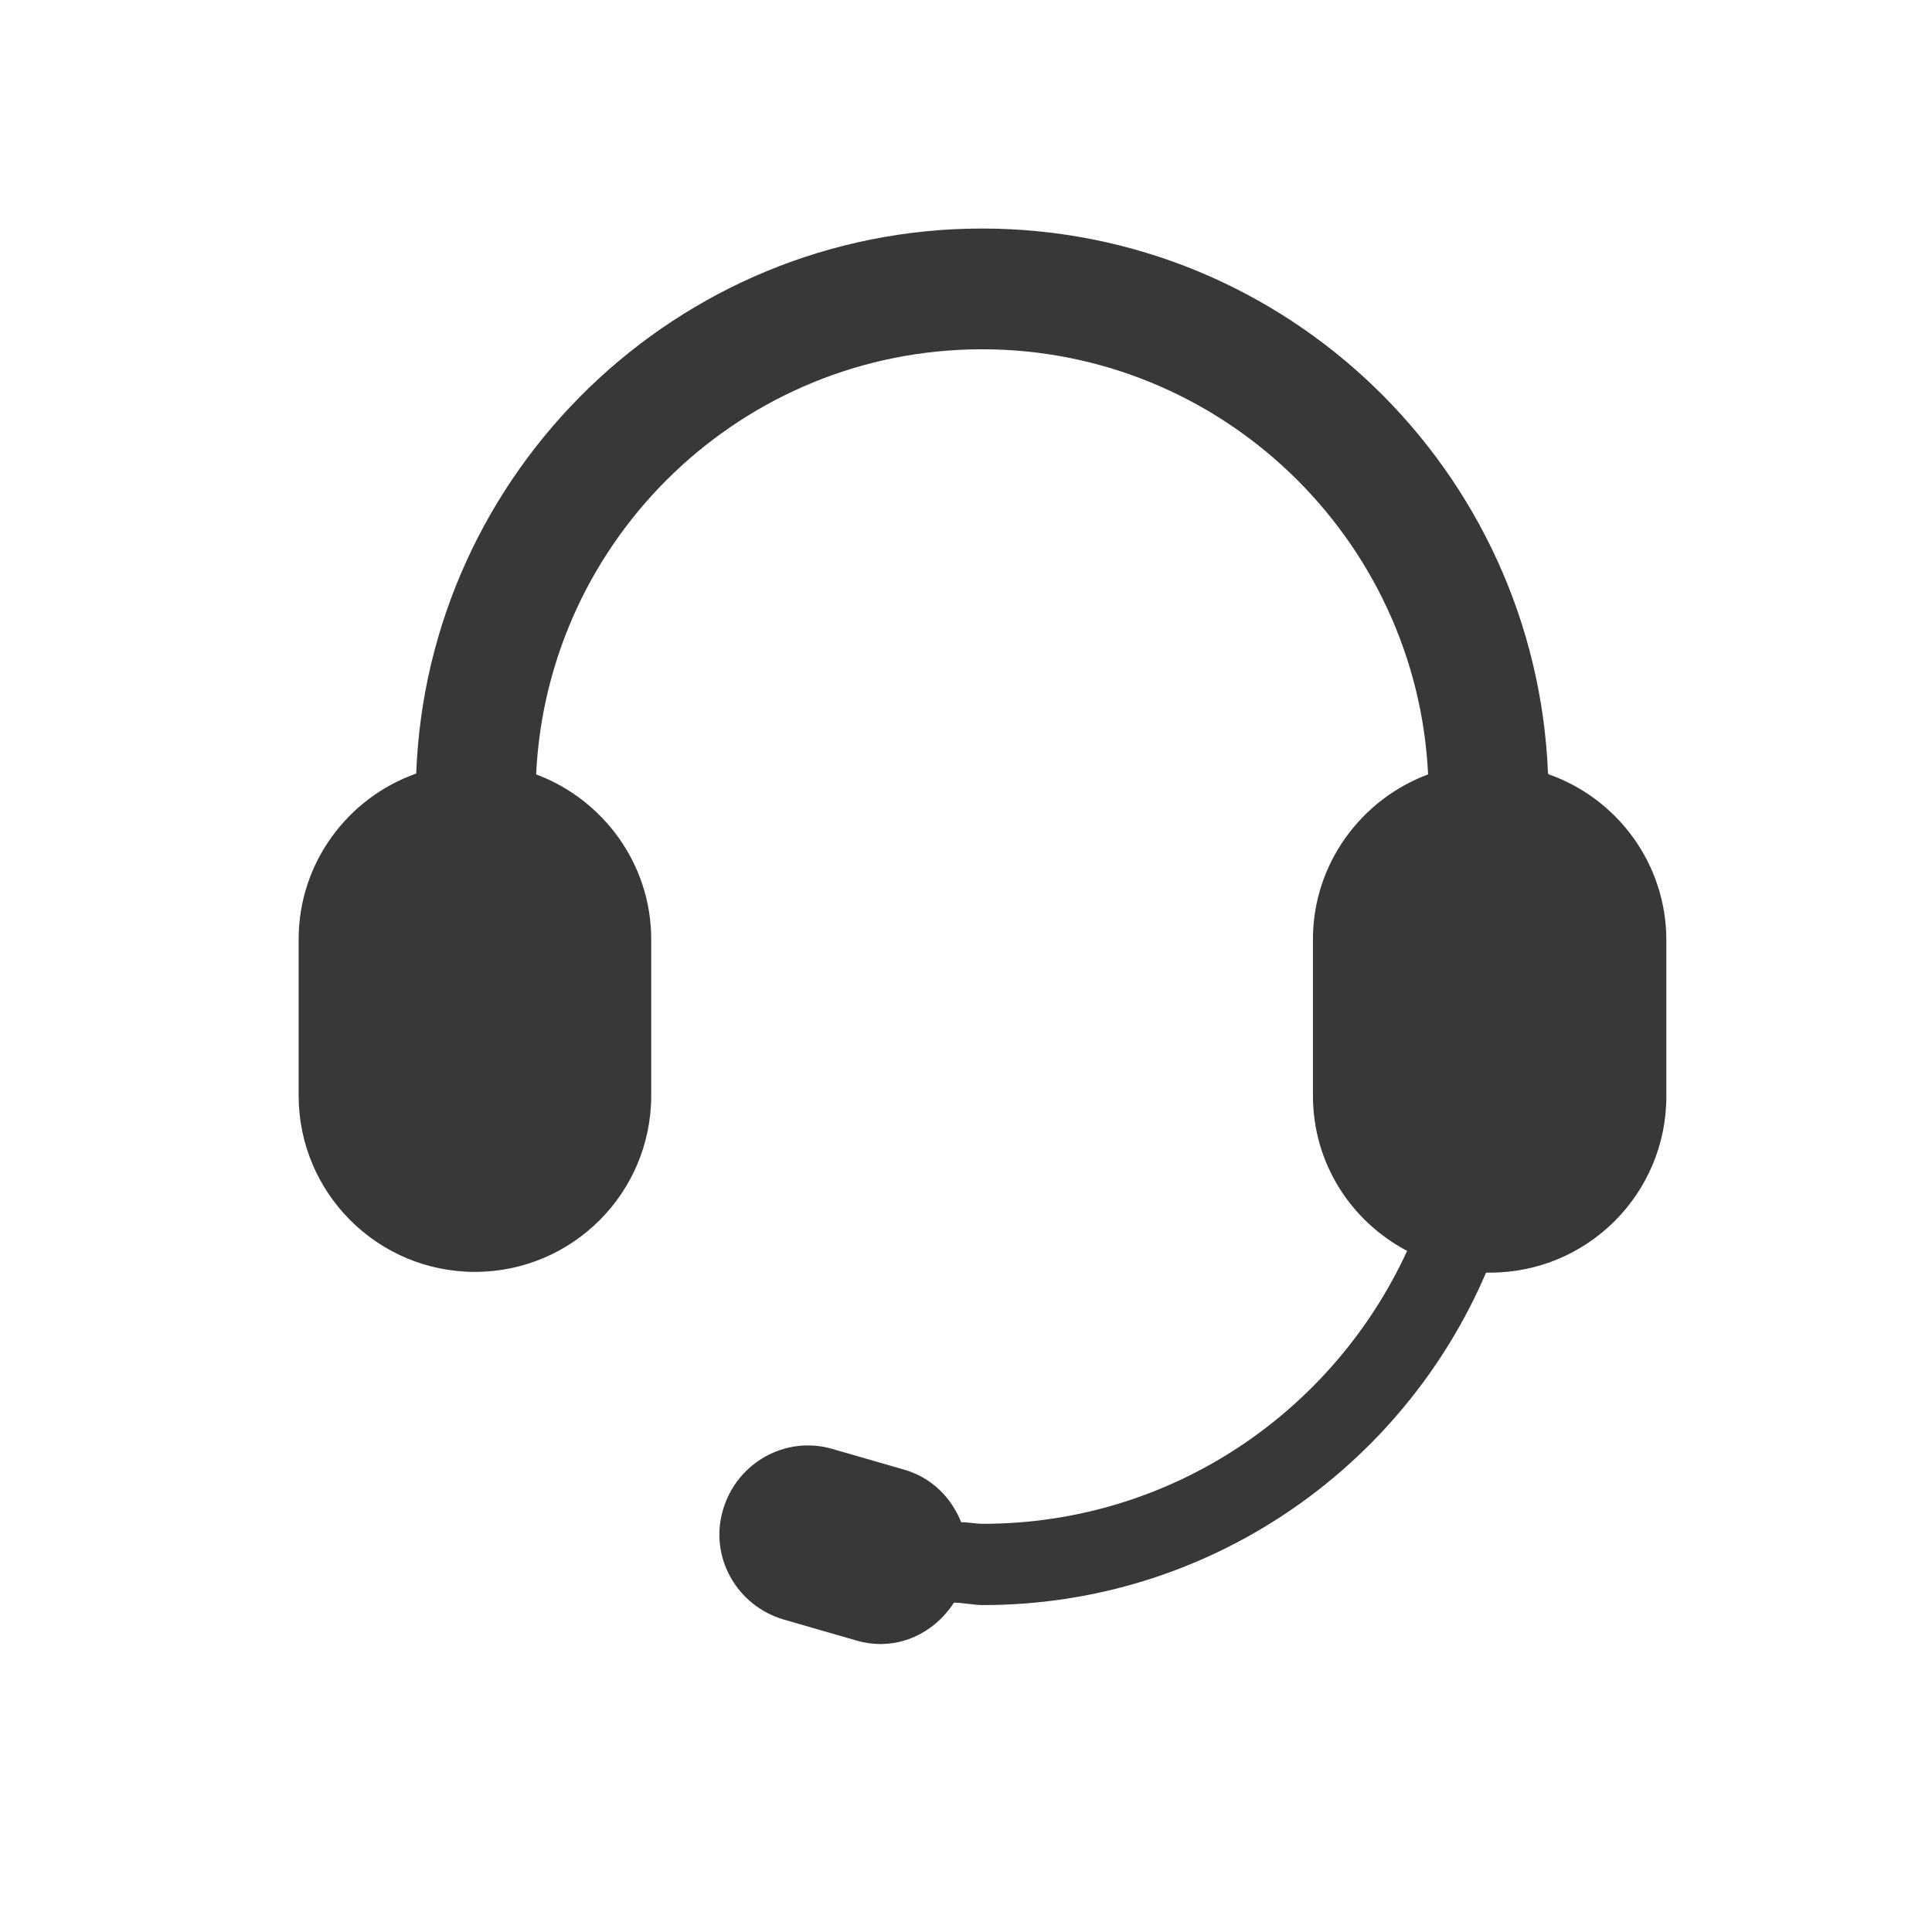<svg width="28" height="28" viewBox="0 0 28 28" fill="none" xmlns="http://www.w3.org/2000/svg">
<g clip-path="url(#clip0_1909_30480)">
<path d="M22.435 11.211C22.26 6.824 18.655 3.312 14.233 3.312C9.812 3.312 6.195 6.836 6.032 11.211C5.04 11.561 4.328 12.506 4.328 13.614V15.877C4.328 17.289 5.472 18.433 6.883 18.433C8.295 18.433 9.438 17.289 9.438 15.877V13.614C9.438 12.518 8.738 11.584 7.77 11.223C7.933 7.793 10.768 5.062 14.233 5.062C17.698 5.062 20.533 7.804 20.697 11.223C19.728 11.584 19.028 12.518 19.028 13.614V15.877C19.028 16.858 19.577 17.698 20.393 18.129C19.32 20.462 16.975 22.084 14.245 22.084C14.14 22.084 14.035 22.061 13.93 22.061C13.79 21.711 13.51 21.419 13.113 21.302L12.063 20.999C11.387 20.801 10.675 21.198 10.477 21.886C10.278 22.562 10.675 23.274 11.363 23.473L12.413 23.776C12.973 23.939 13.522 23.694 13.825 23.227C13.965 23.227 14.105 23.262 14.245 23.262C17.512 23.262 20.323 21.279 21.537 18.444C21.56 18.444 21.572 18.444 21.595 18.444C23.007 18.444 24.15 17.301 24.15 15.889V13.626C24.15 12.518 23.438 11.572 22.447 11.223L22.435 11.211Z" fill="#383838"/>
</g>
<defs>
<clipPath id="clip0_1909_30480">
<rect width="28" height="28" fill="white"/>
</clipPath>
</defs>
</svg>
